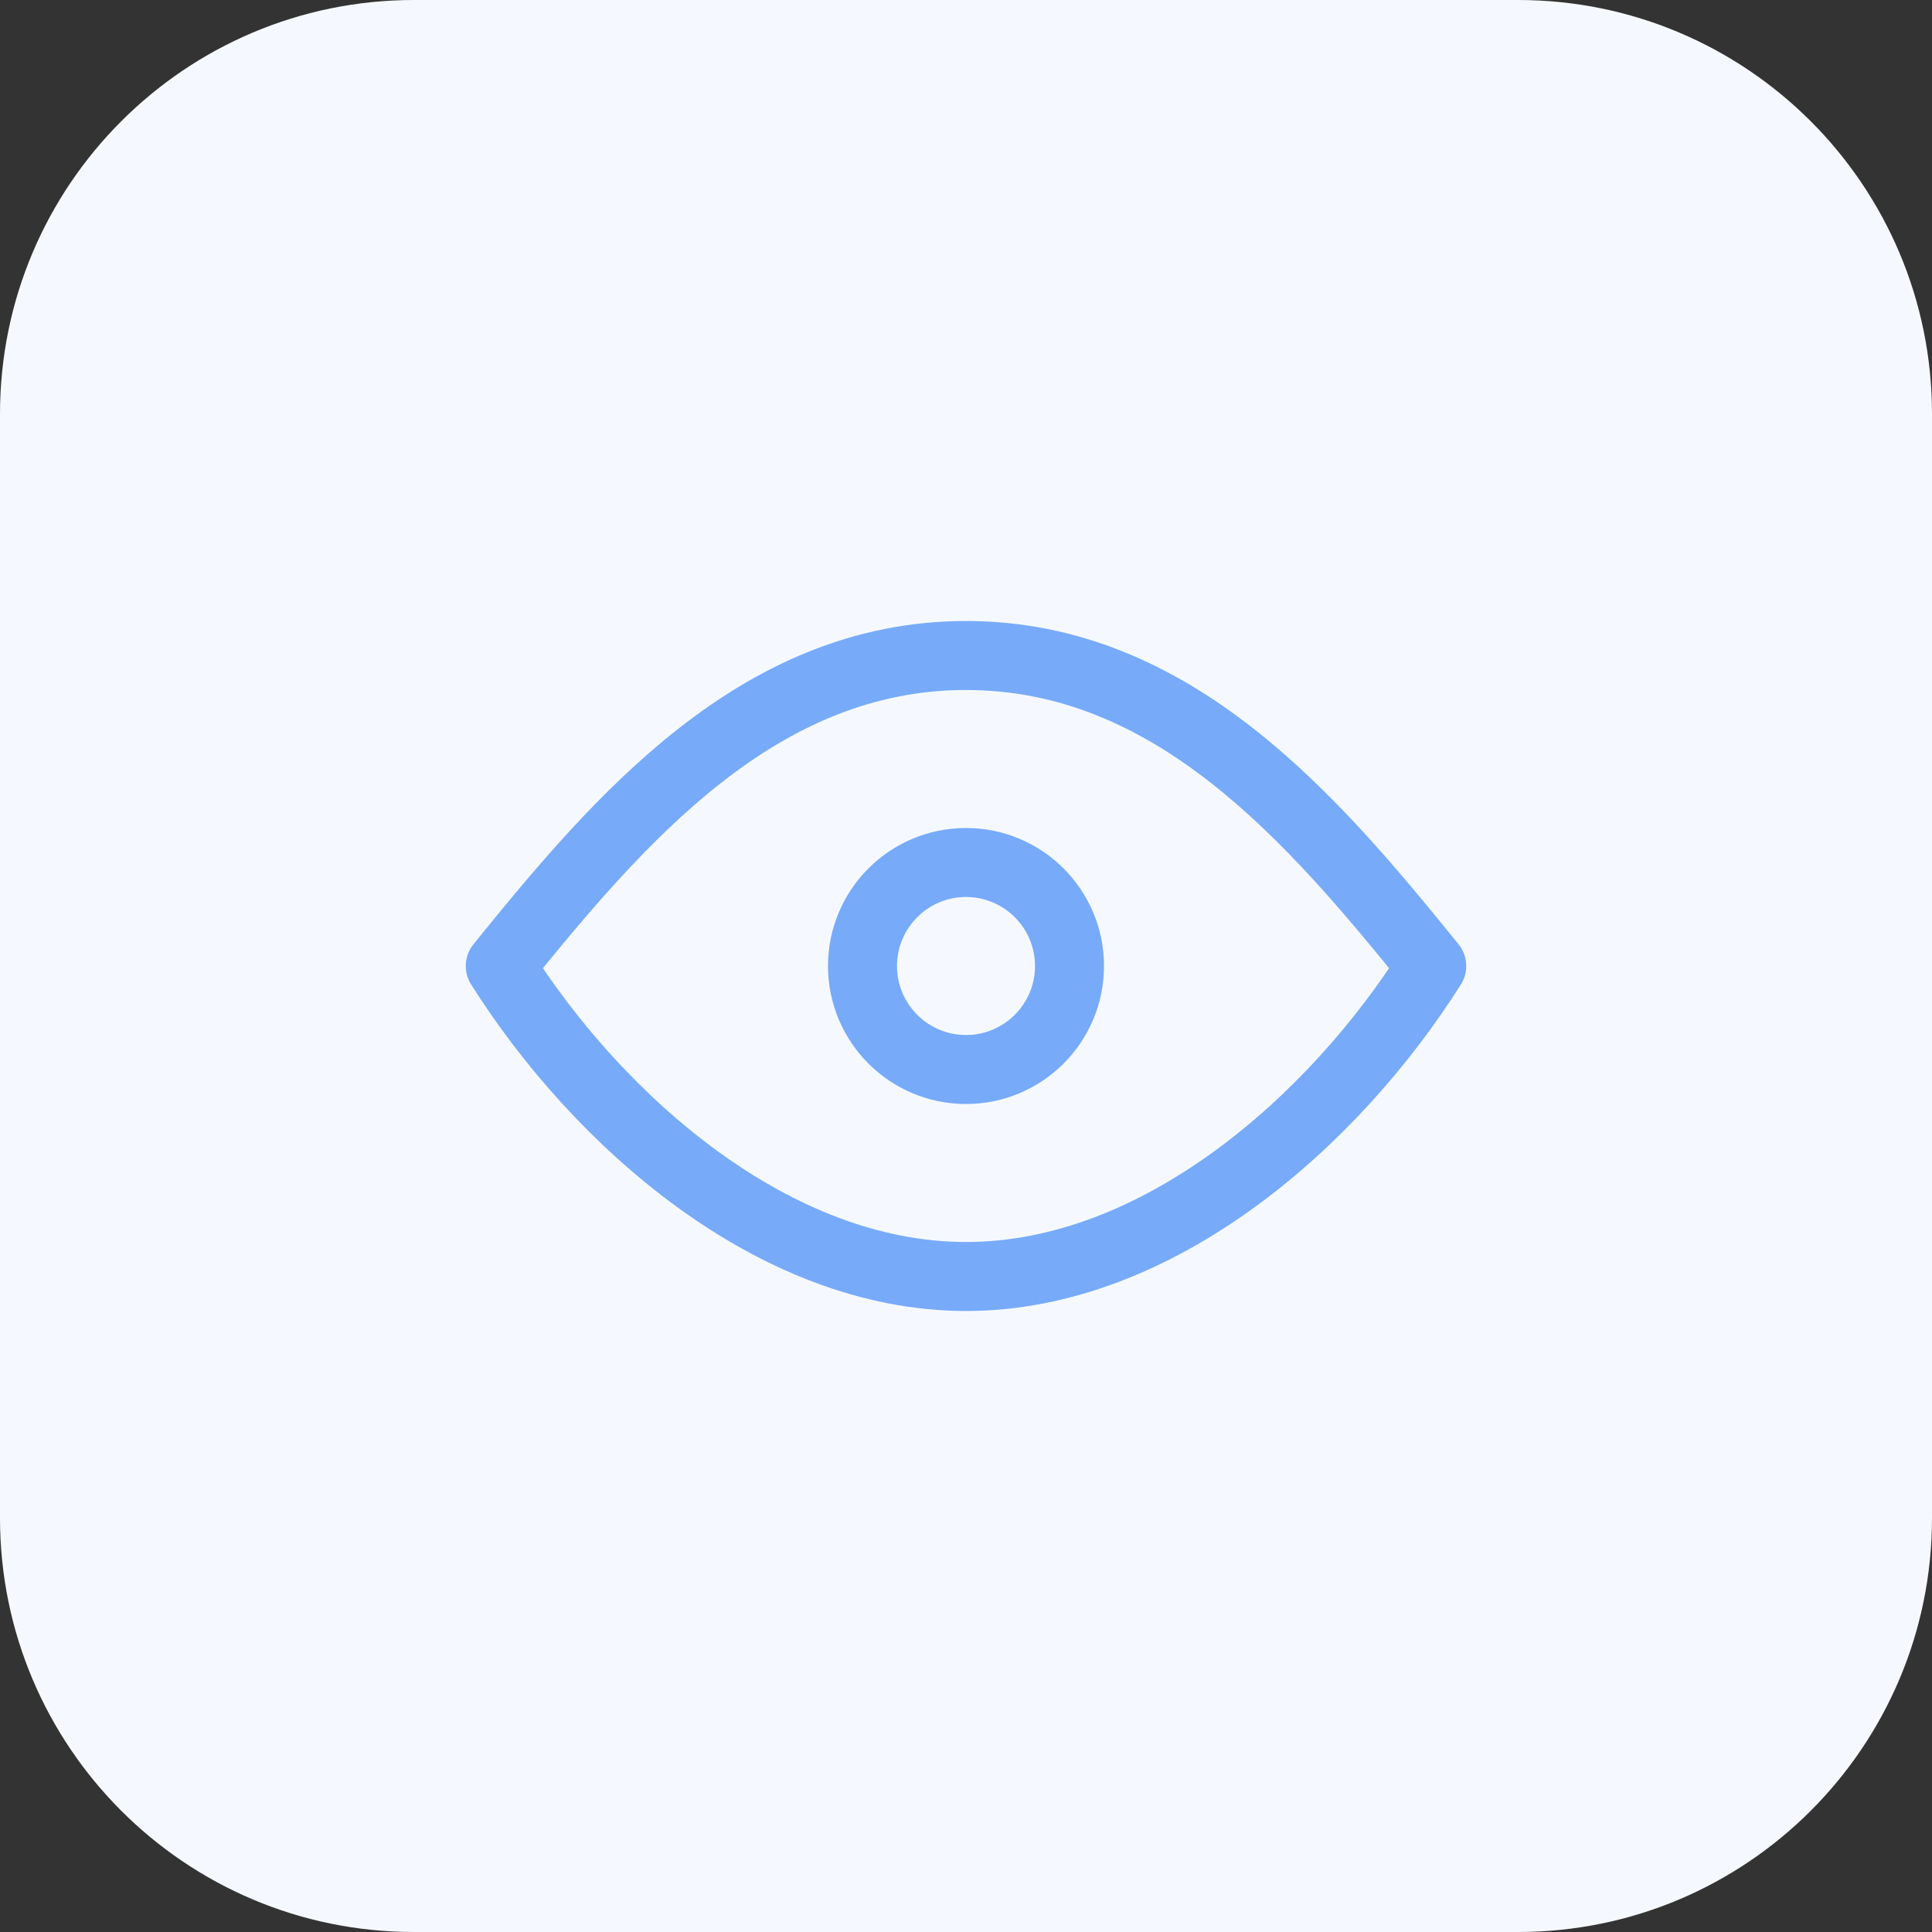 <svg width="28" height="28" viewBox="0 0 28 28" fill="none" xmlns="http://www.w3.org/2000/svg">
<rect x="0" y="0" width="28" height="28" fill="#333333" stroke="none"/>
<path d="M0 6C0 2.686 2.686 0 6 0H22C25.314 0 28 2.686 28 6V22C28 25.314 25.314 28 22 28H6C2.686 28 0 25.314 0 22V6Z" fill="#F5F9FF"/>
<path d="M14 15.5C14.828 15.5 15.5 14.828 15.5 14C15.5 13.172 14.828 12.5 14 12.5C13.172 12.5 12.5 13.172 12.5 14C12.5 14.828 13.172 15.5 14 15.5Z" stroke="#77AAF9" stroke-linecap="round" stroke-linejoin="round"/>
<path d="M20.75 14C19.334 16.243 16.789 18.5 14 18.5C11.211 18.5 8.666 16.243 7.25 14C8.974 11.869 10.994 9.5 14 9.5C17.006 9.5 19.026 11.869 20.75 14Z" stroke="#77AAF9" stroke-linecap="round" stroke-linejoin="round"/>
</svg>

